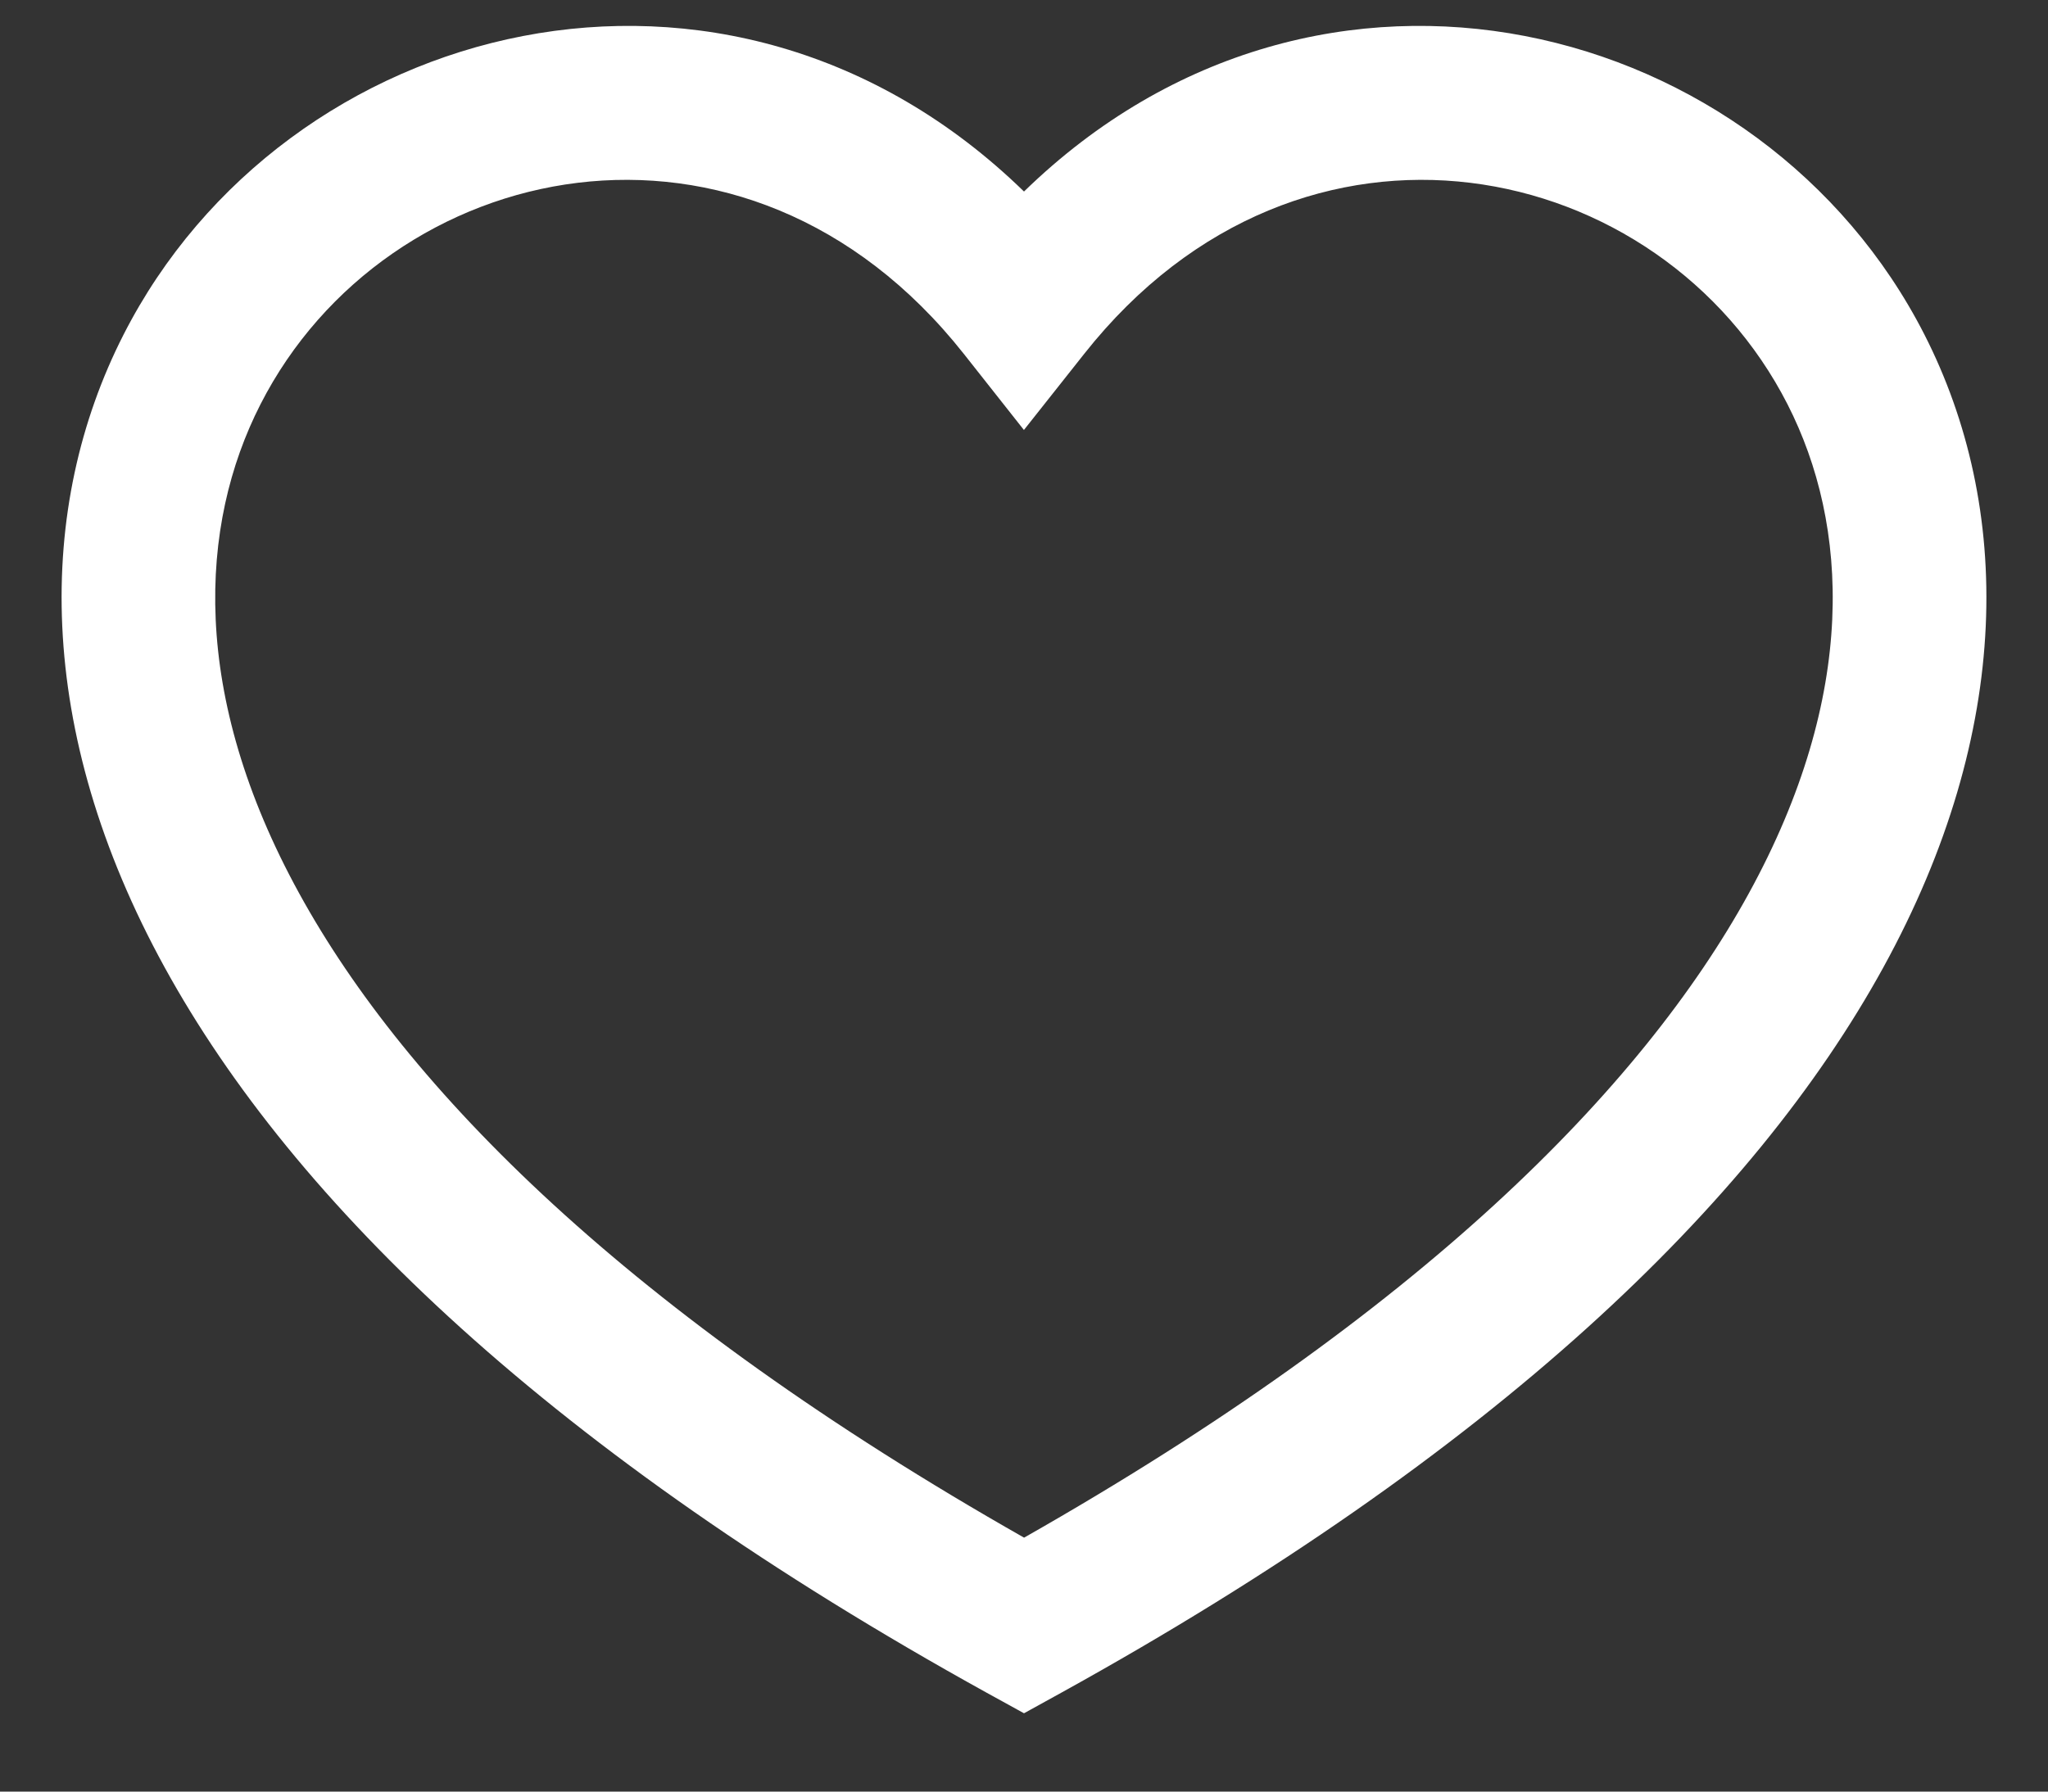 <svg width="24" height="21" fill="none" xmlns="http://www.w3.org/2000/svg"><rect width="100%" height="100%" fill="#333333" stroke="none"/><path fill-rule="evenodd" clip-rule="evenodd" d="M12 18.023c-4.64-2.635-7.236-5.26-8.493-7.55C2.224 8.138 2.33 6.156 3.052 4.74c1.478-2.9 5.684-3.828 8.242-.593l.705.893.707-.893c2.558-3.235 6.764-2.307 8.242.593.721 1.415.827 3.398-.456 5.735-1.257 2.289-3.852 4.914-8.492 7.549zm0-15.778C8.52-1.144 3.337.215 1.448 3.922.42 5.939.4 8.555 1.93 11.34c1.517 2.763 4.548 5.69 9.634 8.502l.436.24.435-.24c5.086-2.811 8.118-5.74 9.635-8.502 1.53-2.785 1.51-5.4.482-7.418C20.662.215 15.48-1.144 12 2.245z" fill="#fff"/></svg>
